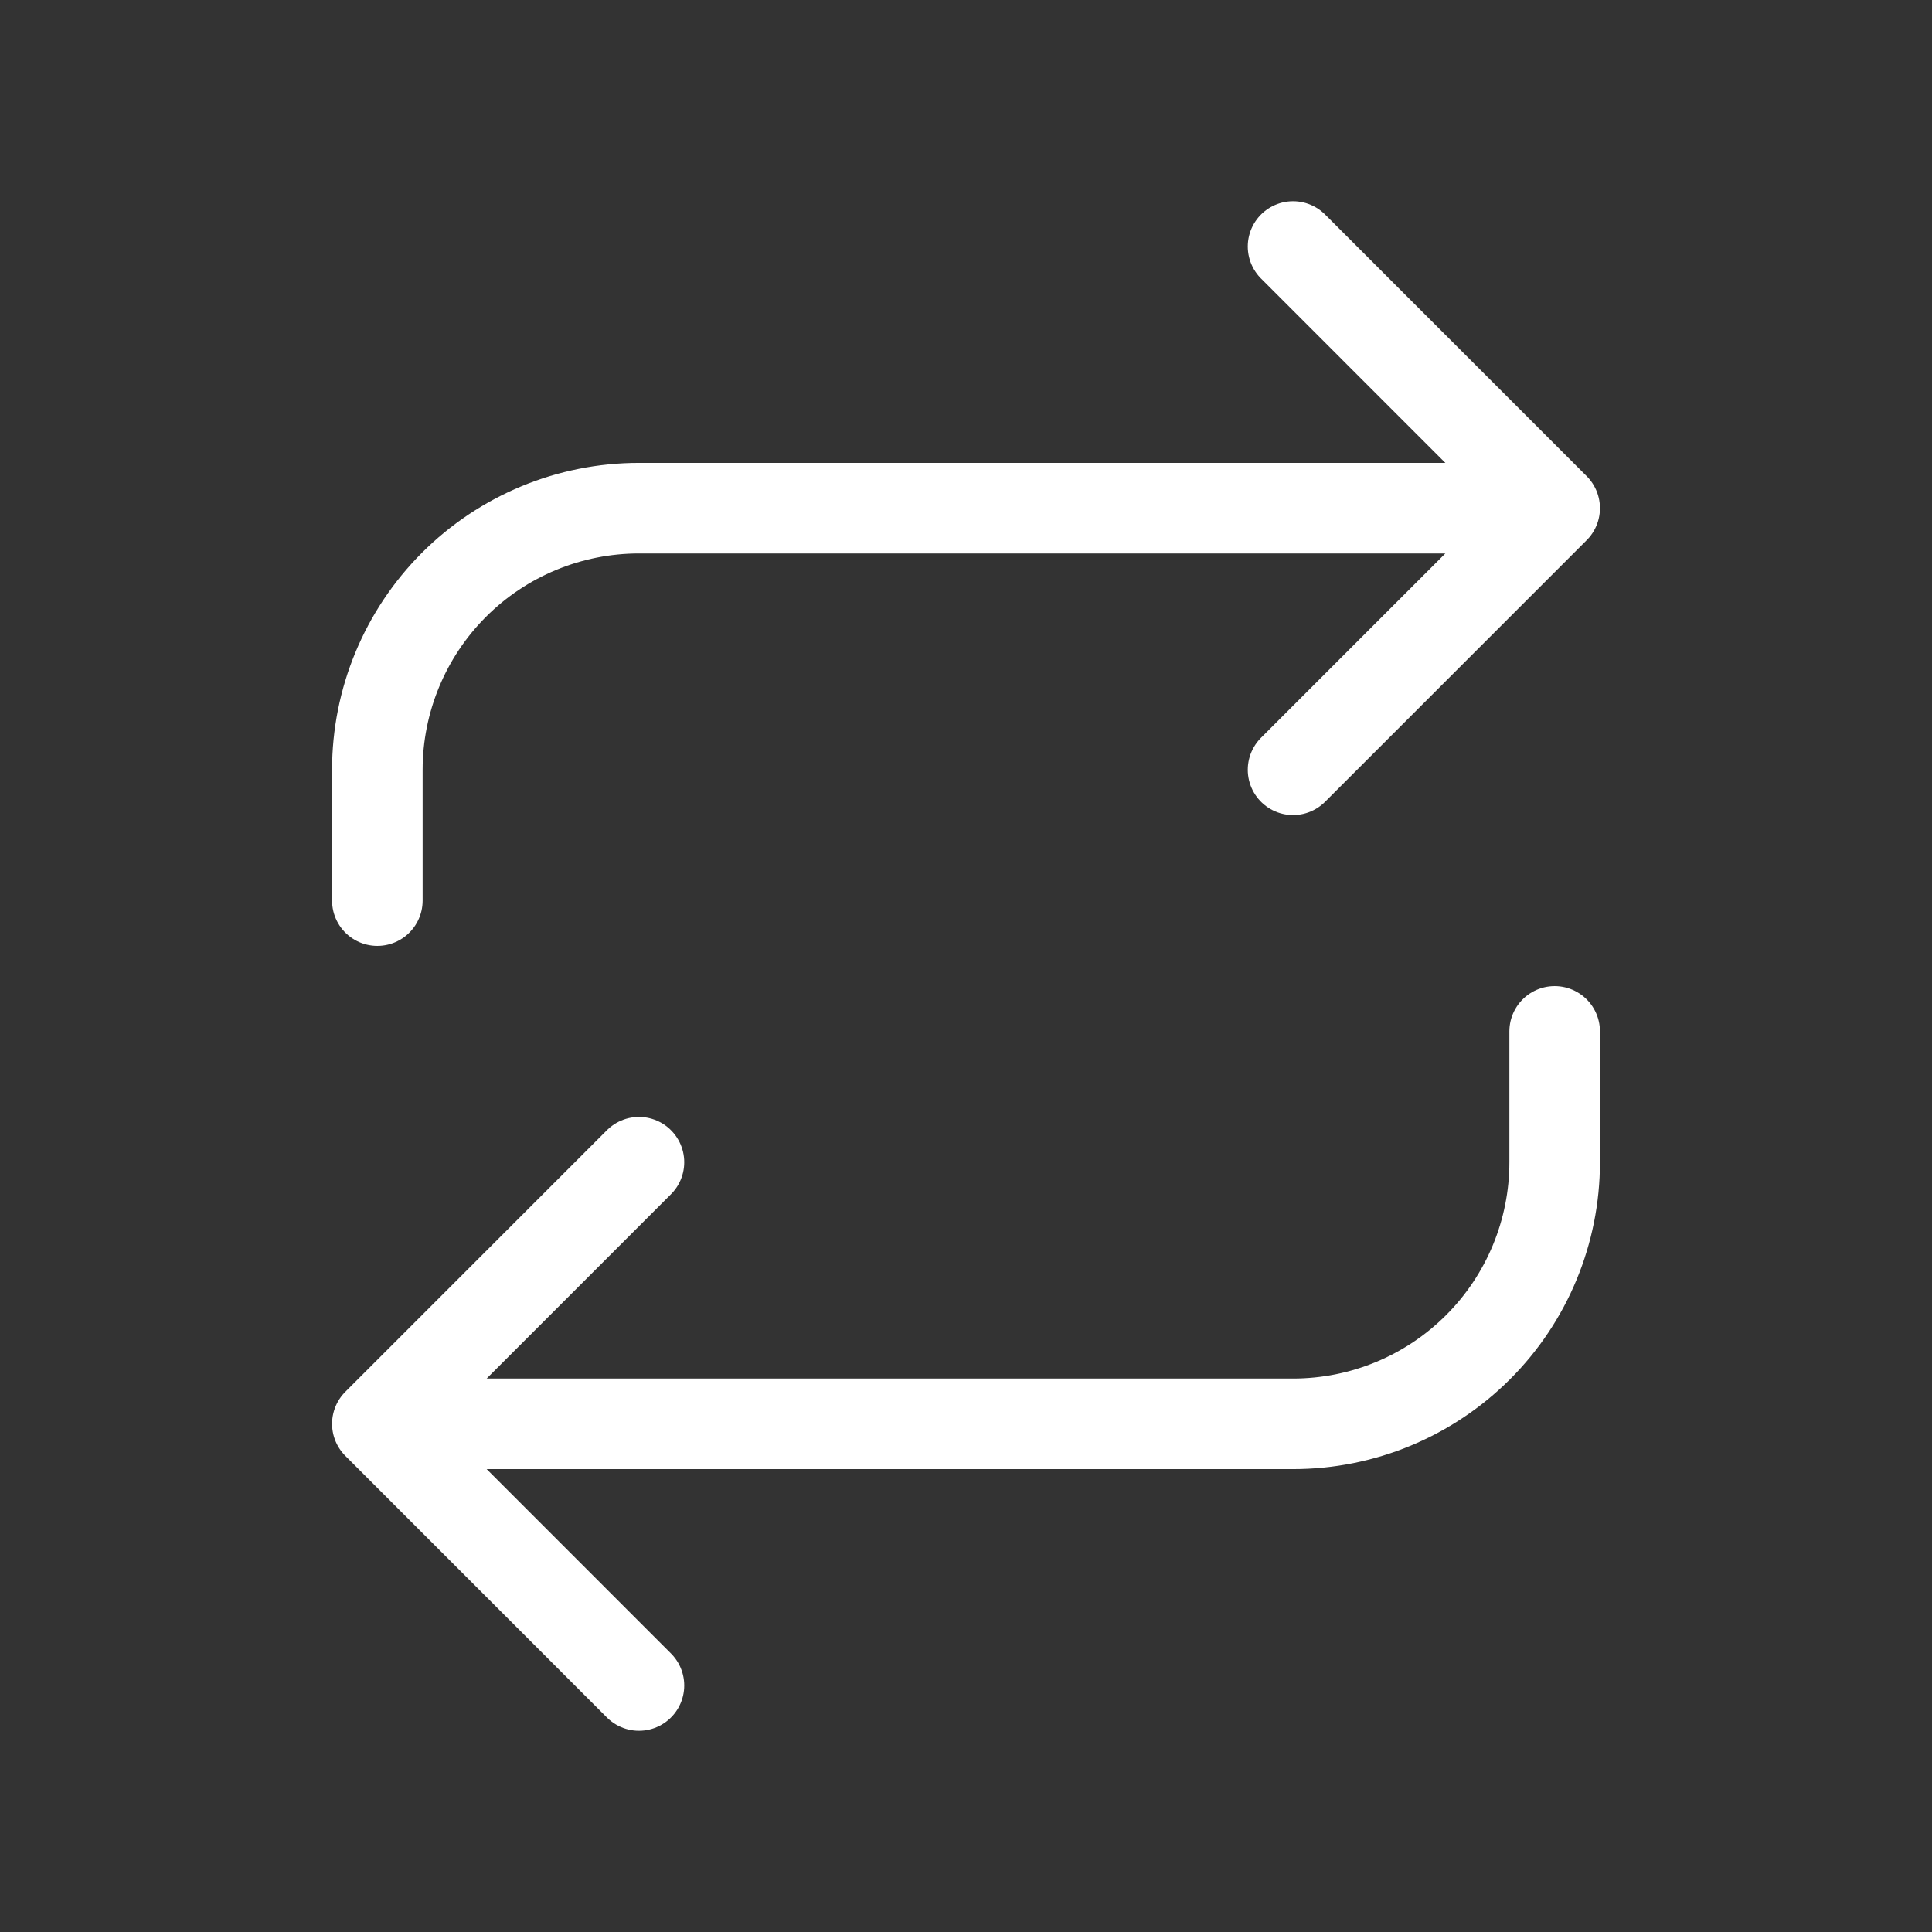 <svg width="32" height="32" viewBox="0 0 32 32" fill="none" xmlns="http://www.w3.org/2000/svg">
<rect x="0" y="0" width="32" height="32" fill="#333333" stroke="none"/>
<path d="M21.417 4.083L25.75 8.417M25.75 8.417L21.417 12.75M25.75 8.417H10.583C9.434 8.417 8.332 8.873 7.519 9.686C6.707 10.499 6.25 11.601 6.25 12.75V14.917M10.583 27.917L6.25 23.583M6.25 23.583L10.583 19.25M6.25 23.583H21.417C22.566 23.583 23.668 23.127 24.481 22.314C25.294 21.502 25.75 20.399 25.75 19.25V17.083" stroke="white" stroke-width="1.5" stroke-linecap="round" stroke-linejoin="round"/>
</svg>
